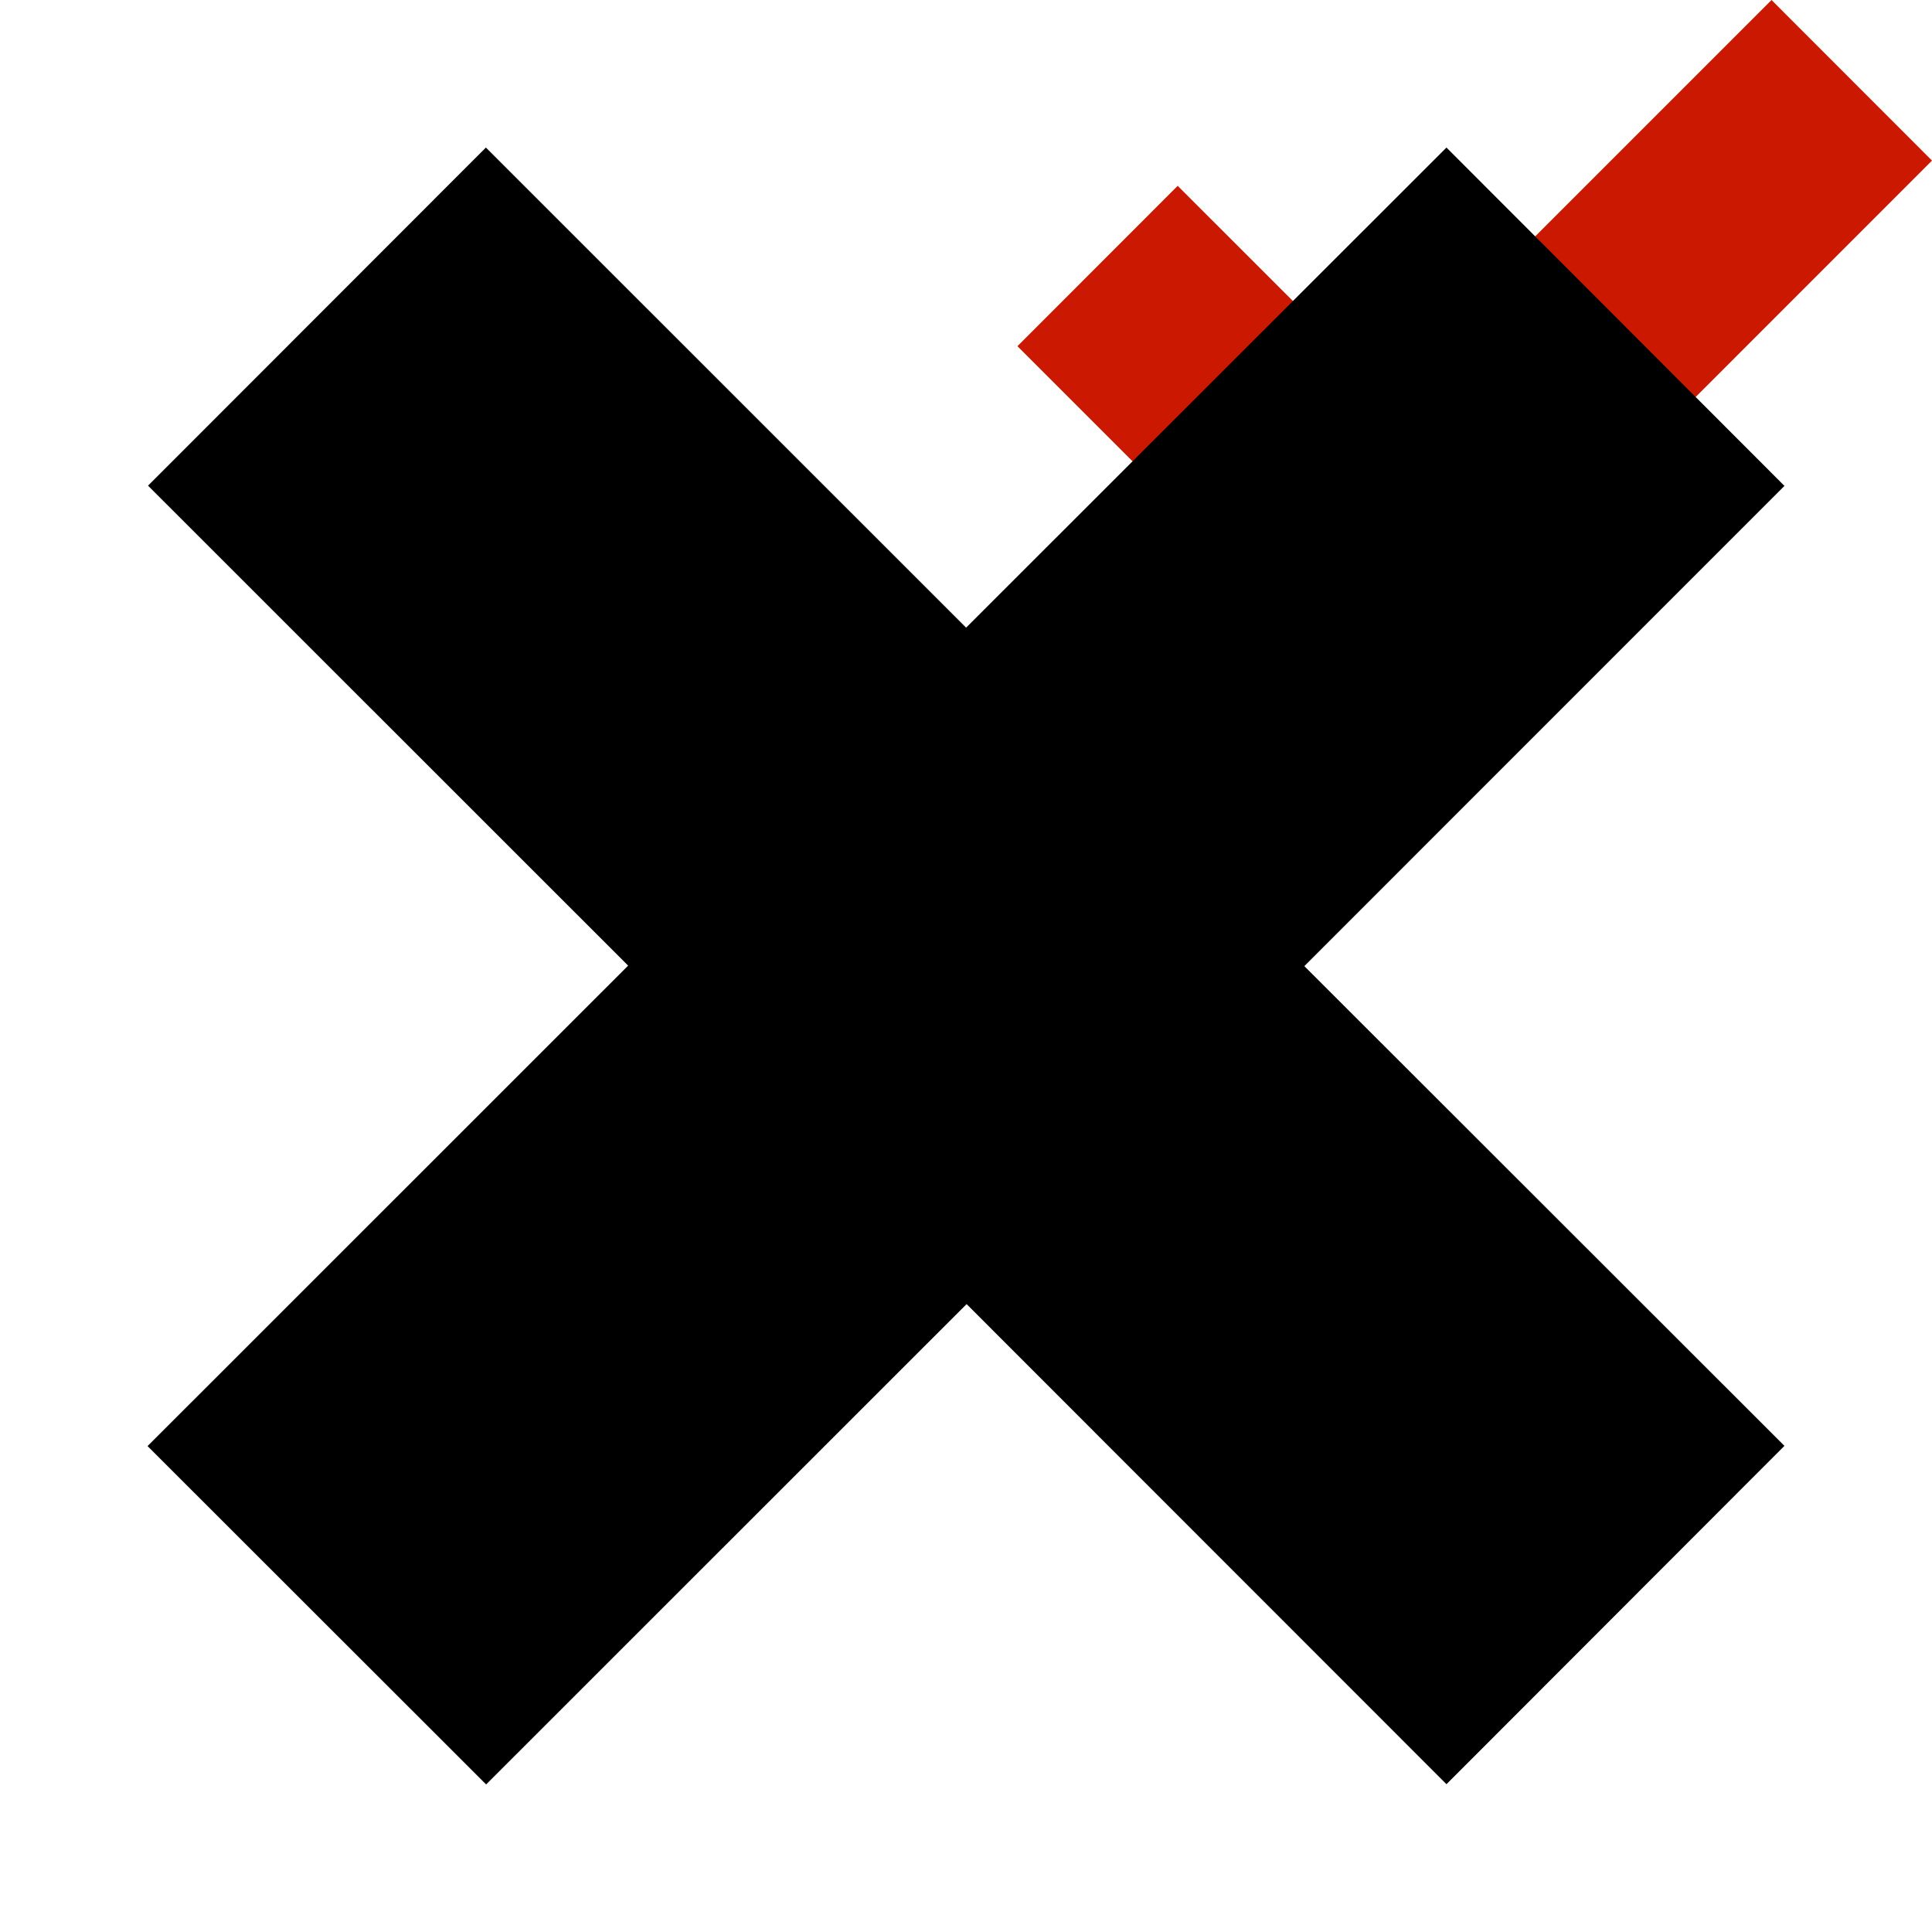 <?xml version="1.0"?><!DOCTYPE svg PUBLIC "-//W3C//DTD SVG 1.1//EN" "http://www.w3.org/Graphics/SVG/1.1/DTD/svg11.dtd"><svg width="16px" height="16px" xmlns="http://www.w3.org/2000/svg" viewBox="0 0 16 16" shape-rendering="geometricPrecision" fill="#000"><defs><mask id="accept-path"><rect fill="#fff" width="100%" height="100%"/><polygon points="14.671,-1.414 11.443,1.813 9.753,0.123 7.012,2.866 11.445,7.299 17.414,1.329 " fill="#000"/></mask></defs><polygon points="16,1.33 14.671,0 11.443,3.228 9.753,1.539 8.426,2.867 11.445,5.886 " fill="#cb1800"/><g mask="url(#accept-path)"><g><polygon points="14.778,11.974 10.802,8.001 14.778,4.024 11.979,1.222 8.001,5.198 4.024,1.222 1.226,4.022 5.202,7.997 1.222,11.976 4.026,14.778 8.005,10.8 11.979,14.776"/></g></g></svg>